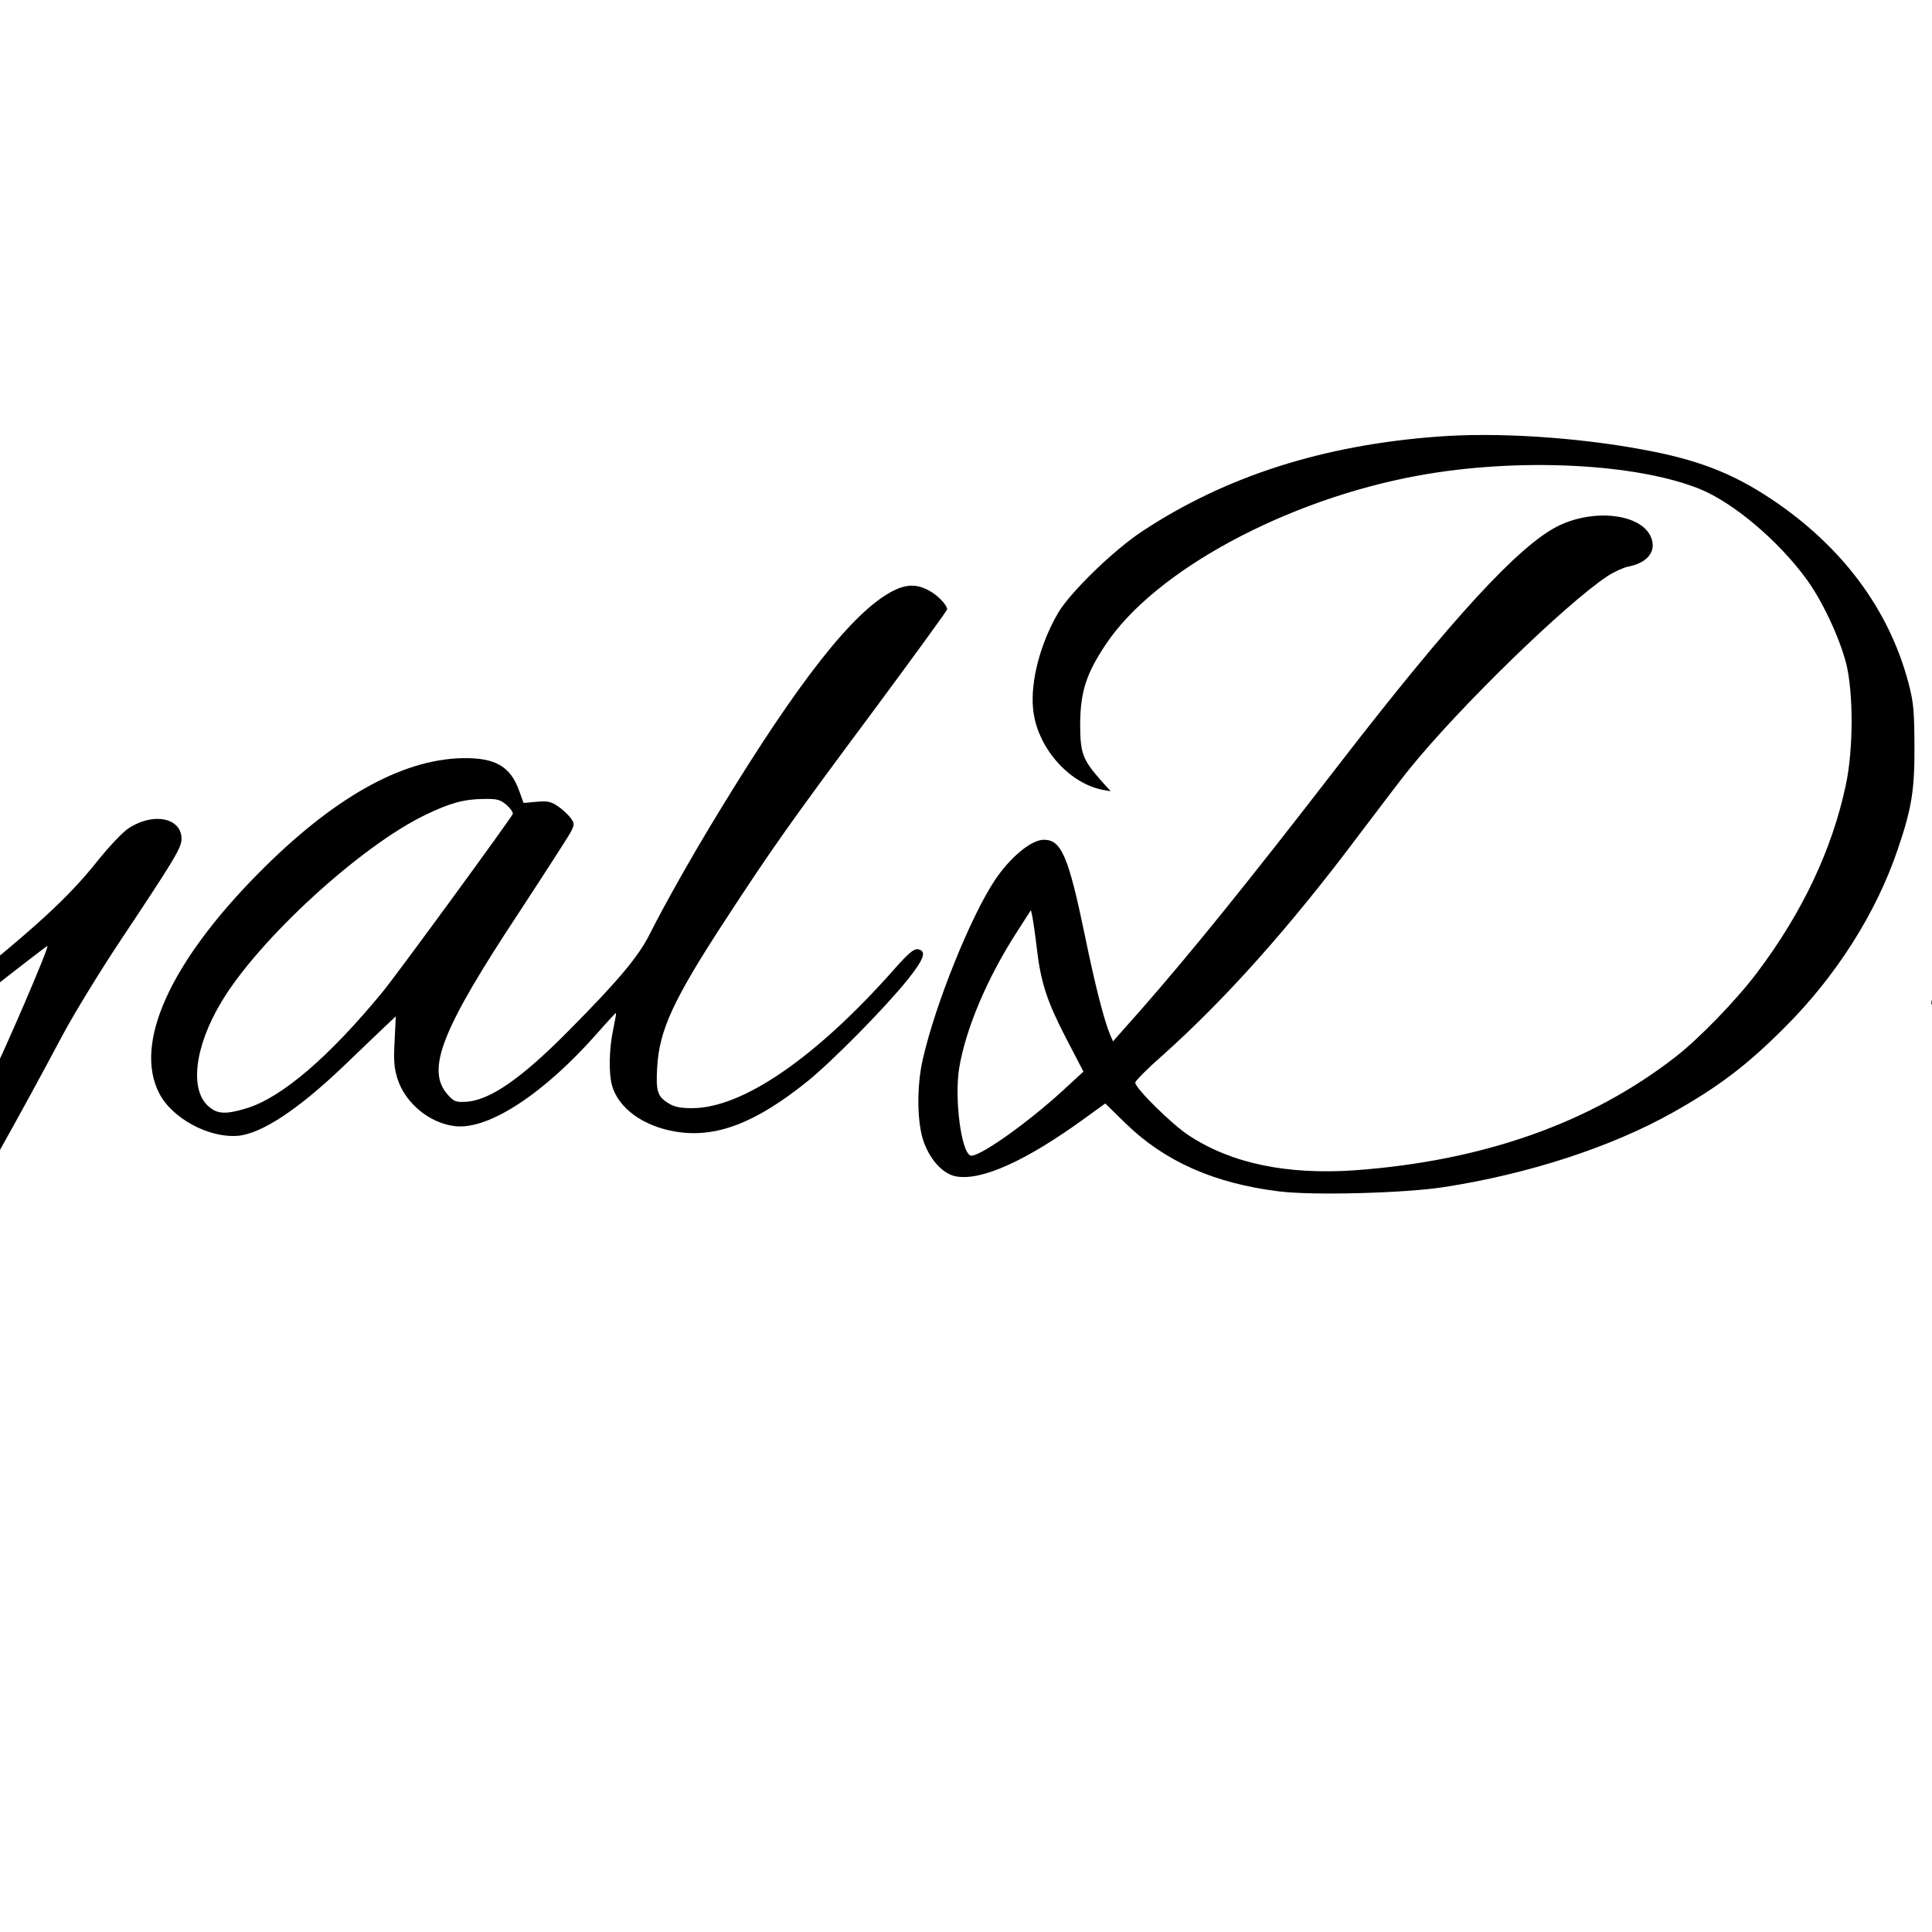 <?xml version="1.0" encoding="UTF-8" standalone="no" ?>
<!DOCTYPE svg PUBLIC "-//W3C//DTD SVG 1.1//EN" "http://www.w3.org/Graphics/SVG/1.1/DTD/svg11.dtd">
<svg xmlns="http://www.w3.org/2000/svg" xmlns:xlink="http://www.w3.org/1999/xlink" version="1.1" width="600" height="600" viewBox="-360 -360 600 600" xml:space="preserve">
<desc>Created with Fabric.js 5.2.4</desc>
<defs>
</defs>
<g transform="matrix(1 0 0 1 300 300)" id="ad6d1189-f151-4303-a072-05fa8c5d75ad"  >
<rect style="stroke: none; stroke-width: 1; stroke-dasharray: none; stroke-linecap: butt; stroke-dashoffset: 0; stroke-linejoin: miter; stroke-miterlimit: 4; fill: rgb(255,255,255); fill-rule: nonzero; opacity: 1; visibility: hidden;" vector-effect="non-scaling-stroke"  x="-300" y="-300" rx="0" ry="0" width="600" height="600" />
</g>
<g transform="matrix(Infinity NaN NaN Infinity 0 0)" id="3d61a5e5-5319-4c56-9cb5-a3c6397f1a01"  >
</g>
<g transform="matrix(0.56 0 0 0.56 -73.89 -81.44)"  >
<g style="" vector-effect="non-scaling-stroke"   >
		<g transform="matrix(0.13 0 0 -0.13 274.59 -45.87)"  >
<path style="stroke: none; stroke-width: 1; stroke-dasharray: none; stroke-linecap: butt; stroke-dashoffset: 0; stroke-linejoin: miter; stroke-miterlimit: 4; fill: rgb(0,0,0); fill-rule: nonzero; opacity: 1;" vector-effect="non-scaling-stroke"  transform=" translate(-12059.4, -2308.81)" d="M 12153 3920 C 11661 3884 11244 3750 10890 3516 C 10767 3435 10584 3257 10531 3168 C 10455 3037 10413 2878 10424 2760 C 10438 2600 10572 2443 10720 2413 L 10755 2407 L 10711 2456 C 10635 2543 10625 2570 10625 2695 C 10626 2831 10651 2909 10734 3033 C 10943 3348 11506 3652 12070 3754 C 12492 3831 12998 3806 13269 3696 C 13411 3638 13601 3478 13721 3315 C 13789 3223 13862 3068 13892 2955 C 13924 2830 13924 2585 13891 2433 C 13833 2159 13706 1890 13514 1635 C 13428 1520 13267 1353 13165 1274 C 12803 992 12345 830 11797 790 C 11507 770 11270 819 11088 939 C 11016 986 10860 1140 10860 1164 C 10860 1171 10911 1223 10974 1278 C 11246 1521 11519 1827 11813 2219 C 11907 2343 12003 2470 12028 2500 C 12240 2763 12694 3205 12875 3325 C 12903 3343 12942 3361 12962 3365 C 13046 3381 13085 3431 13060 3491 C 13019 3590 12818 3614 12665 3539 C 12498 3457 12212 3146 11732 2525 C 11346 2025 11098 1718 10882 1472 L 10765 1340 L 10752 1370 C 10726 1434 10688 1582 10645 1792 C 10575 2129 10545 2200 10470 2200 C 10417 2200 10328 2127 10262 2029 C 10159 1875 10008 1502 9954 1265 C 9926 1145 9929 983 9960 905 C 9989 829 10042 774 10095 764 C 10203 744 10392 829 10638 1007 L 10732 1075 L 10819 990 C 10985 828 11197 734 11473 700 C 11615 682 12006 692 12175 718 C 12539 774 12893 890 13154 1037 C 13348 1146 13469 1238 13626 1395 C 13848 1615 14021 1887 14113 2160 C 14173 2336 14185 2413 14184 2605 C 14183 2754 14180 2787 14158 2871 C 14074 3185 13875 3451 13577 3651 C 13408 3764 13259 3822 13022 3865 C 12742 3917 12402 3939 12153 3920 z M 10440 1737 C 10457 1590 10484 1510 10565 1353 L 10639 1211 L 10551 1130 C 10395 987 10187 841 10157 853 C 10117 868 10088 1098 10109 1227 C 10137 1394 10229 1612 10356 1808 L 10415 1900 L 10422 1867 C 10425 1850 10434 1791 10440 1737 z" stroke-linecap="round" />
</g>
		<g transform="matrix(0.13 0 0 -0.13 -1031.14 -26.23)"  >
<path style="stroke: none; stroke-width: 1; stroke-dasharray: none; stroke-linecap: butt; stroke-dashoffset: 0; stroke-linejoin: miter; stroke-miterlimit: 4; fill: rgb(0,0,0); fill-rule: nonzero; opacity: 1;" vector-effect="non-scaling-stroke"  transform=" translate(-2266.42, -2161.56)" d="M 2704 3869 C 2045 3819 1455 3584 1046 3209 C 791 2975 626 2658 625 2398 C 625 2305 626 2301 656 2263 C 723 2179 907 2149 1129 2184 C 1502 2243 1869 2498 1970 2768 C 2009 2870 1958 2861 1887 2752 C 1833 2670 1750 2585 1646 2508 C 1437 2352 1254 2280 1067 2280 C 999 2280 975 2284 934 2305 C 862 2341 845 2375 845 2480 C 847 2833 1123 3148 1671 3424 C 2254 3717 2857 3829 3440 3754 C 3882 3697 4166 3515 4220 3256 C 4263 3050 4115 2783 3872 2626 C 3669 2494 3408 2425 3020 2400 C 2863 2389 2590 2395 2590 2409 C 2590 2412 2648 2492 2718 2586 C 3041 3017 3242 3220 3321 3195 C 3348 3186 3354 3148 3335 3110 C 3316 3073 3321 3050 3348 3050 C 3411 3050 3443 3207 3390 3255 C 3356 3285 3282 3286 3224 3257 C 3103 3196 2955 3058 2673 2745 C 2544 2602 2433 2481 2426 2476 C 2419 2471 2396 2479 2365 2498 C 2288 2545 2234 2555 2167 2536 C 2074 2509 2022 2435 2053 2371 C 2074 2327 2112 2315 2189 2330 C 2239 2339 2262 2339 2284 2331 L 2313 2319 L 2278 2282 C 2258 2262 2187 2173 2119 2085 C 1608 1421 1197 1019 848 844 C 678 759 507 729 360 761 C 293 775 222 825 196 875 C 168 930 163 1031 185 1106 C 226 1249 349 1433 478 1548 C 587 1644 622 1682 613 1691 C 599 1705 516 1680 463 1645 C 298 1536 99 1244 55 1045 C 4 816 81 673 278 631 C 353 615 542 617 643 635 C 1045 705 1407 957 1822 1456 C 1929 1586 2250 1994 2317 2085 L 2338 2114 L 2345 2055 C 2356 1961 2397 1783 2455 1581 C 2653 892 2810 600 3047 483 C 3120 447 3129 445 3219 445 C 3304 445 3322 448 3372 473 C 3450 511 3523 581 3599 687 C 3714 848 3750 947 3731 1042 C 3708 1151 3676 1143 3634 1017 C 3620 972 3587 896 3563 848 C 3482 689 3399 622 3295 633 C 3225 640 3174 668 3098 739 C 3018 814 2934 931 2865 1063 C 2790 1205 2775 1249 2645 1689 C 2582 1901 2519 2115 2505 2163 C 2490 2212 2480 2254 2483 2256 C 2486 2259 2517 2256 2551 2250 C 2648 2232 2893 2223 3063 2231 C 3472 2251 3896 2372 4145 2540 C 4236 2602 4358 2730 4405 2814 C 4473 2935 4493 3010 4493 3135 C 4494 3227 4490 3255 4470 3305 C 4424 3424 4360 3506 4247 3591 C 4037 3749 3747 3836 3316 3870 C 3171 3881 2856 3881 2704 3869 z" stroke-linecap="round" />
</g>
		<g transform="matrix(0.13 0 0 -0.13 -206.37 -20.03)"  >
<path style="stroke: none; stroke-width: 1; stroke-dasharray: none; stroke-linecap: butt; stroke-dashoffset: 0; stroke-linejoin: miter; stroke-miterlimit: 4; fill: rgb(0,0,0); fill-rule: nonzero; opacity: 1;" vector-effect="non-scaling-stroke"  transform=" translate(-8452.18, -2115.02)" d="M 9914 3264 C 9747 3175 9517 2883 9180 2330 C 9063 2139 8946 1931 8881 1802 C 8834 1708 8748 1605 8542 1397 C 8333 1185 8197 1091 8094 1087 C 8054 1085 8045 1089 8020 1117 C 7925 1223 7992 1393 8327 1900 C 8437 2068 8535 2220 8545 2239 C 8561 2271 8561 2274 8543 2299 C 8532 2313 8508 2336 8489 2348 C 8460 2368 8446 2371 8399 2367 L 8343 2362 L 8325 2412 C 8287 2519 8222 2556 8080 2553 C 7820 2547 7527 2381 7210 2060 C 6834 1679 6679 1335 6789 1123 C 6844 1016 7001 932 7124 942 C 7225 951 7380 1053 7575 1239 C 7636 1297 7710 1369 7741 1398 L 7798 1452 L 7793 1348 C 7788 1264 7791 1231 7805 1186 C 7838 1081 7944 994 8053 983 C 8195 968 8430 1122 8655 1377 C 8699 1427 8736 1467 8737 1466 C 8739 1465 8733 1432 8725 1394 C 8708 1313 8706 1210 8720 1158 C 8747 1060 8853 983 8991 960 C 9163 931 9333 996 9556 1176 C 9663 1263 9887 1490 9983 1610 C 10053 1698 10064 1732 10024 1738 C 10008 1740 9984 1720 9929 1658 C 9593 1277 9278 1060 9062 1060 C 9013 1060 8986 1065 8963 1080 C 8914 1109 8907 1132 8913 1234 C 8922 1393 8982 1522 9198 1854 C 9401 2165 9473 2268 9837 2757 C 10009 2989 10150 3183 10150 3188 C 10150 3207 10107 3251 10069 3270 C 10017 3297 9973 3295 9914 3264 z M 8270 2354 C 8287 2339 8299 2322 8297 2315 C 8288 2294 7808 1637 7741 1555 C 7513 1278 7312 1106 7163 1060 C 7075 1033 7038 1034 7001 1066 C 6917 1136 6939 1322 7054 1513 C 7213 1780 7649 2179 7924 2311 C 8030 2362 8088 2378 8172 2379 C 8230 2380 8242 2377 8270 2354 z" stroke-linecap="round" />
</g>
		<g transform="matrix(0.13 0 0 -0.13 937.92 -100.91)"  >
<path style="stroke: none; stroke-width: 1; stroke-dasharray: none; stroke-linecap: butt; stroke-dashoffset: 0; stroke-linejoin: miter; stroke-miterlimit: 4; fill: rgb(0,0,0); fill-rule: nonzero; opacity: 1;" vector-effect="non-scaling-stroke"  transform=" translate(-17034.37, -2721.62)" d="M 16931 2856 C 16823 2817 16821 2680 16927 2607 C 16996 2560 17082 2562 17155 2612 C 17198 2641 17220 2679 17220 2726 C 17220 2757 17213 2770 17177 2804 C 17113 2866 17015 2887 16931 2856 z" stroke-linecap="round" />
</g>
		<g transform="matrix(0.13 0 0 -0.13 854.22 10.87)"  >
<path style="stroke: none; stroke-width: 1; stroke-dasharray: none; stroke-linecap: butt; stroke-dashoffset: 0; stroke-linejoin: miter; stroke-miterlimit: 4; fill: rgb(0,0,0); fill-rule: nonzero; opacity: 1;" vector-effect="non-scaling-stroke"  transform=" translate(-16406.61, -1883.25)" d="M 15032 2849 C 14957 2827 14887 2721 14826 2538 C 14763 2347 14594 2091 14291 1730 C 14185 1604 14135 1526 14146 1508 C 14176 1460 14322 1617 14674 2075 C 14871 2331 14852 2308 14857 2293 C 14867 2266 14917 2200 14944 2179 C 14964 2163 14991 2155 15032 2152 C 15064 2149 15090 2146 15090 2144 C 15090 2142 15065 2103 15035 2056 C 14968 1954 14861 1734 14826 1629 C 14750 1402 14756 1177 14840 1061 C 14904 973 15010 933 15155 943 C 15343 955 15603 1096 15869 1331 C 15948 1401 15972 1417 15967 1399 C 15916 1214 15944 1023 16031 958 C 16085 917 16133 907 16229 913 C 16447 929 16651 1053 16956 1355 C 17046 1444 17120 1517 17120 1516 C 17120 1515 17102 1460 17080 1395 C 17026 1236 16997 1122 17004 1095 C 17019 1035 17164 943 17227 953 C 17321 969 17583 1126 17795 1295 C 18176 1598 18474 1920 18590 2155 C 18652 2280 18673 2368 18668 2475 C 18661 2612 18596 2715 18482 2767 C 18412 2800 18320 2809 18297 2785 C 18267 2755 18274 2745 18376 2680 C 18475 2616 18519 2536 18520 2420 C 18521 2145 18292 1853 17750 1440 C 17687 1392 17595 1326 17545 1293 C 17457 1234 17321 1160 17300 1160 C 17274 1160 17302 1280 17375 1475 C 17396 1530 17486 1748 17576 1958 L 17739 2342 L 17724 2378 C 17677 2491 17569 2520 17509 2437 C 17465 2376 17381 2195 17296 1980 C 17193 1717 17203 1737 17103 1619 C 16947 1438 16801 1310 16585 1167 C 16307 983 16184 959 16134 1077 C 16102 1153 16125 1269 16197 1399 C 16274 1537 16451 1784 16707 2108 C 16769 2187 16820 2259 16820 2269 C 16820 2305 16717 2370 16660 2370 C 16536 2370 16327 2129 16115 1743 C 16066 1654 16033 1608 15973 1547 C 15694 1261 15392 1073 15182 1054 C 15019 1039 14941 1109 14940 1271 C 14940 1454 15034 1625 15368 2047 C 15480 2188 15560 2297 15560 2310 C 15560 2321 15542 2350 15521 2373 C 15466 2431 15431 2430 15327 2366 C 15222 2301 15163 2280 15089 2280 C 15005 2280 14950 2313 14950 2363 C 14950 2371 14989 2428 15036 2491 C 15156 2650 15190 2722 15175 2790 C 15164 2841 15097 2868 15032 2849 z" stroke-linecap="round" />
</g>
		<g transform="matrix(0.13 0 0 -0.13 -730.85 27.43)"  >
<path style="stroke: none; stroke-width: 1; stroke-dasharray: none; stroke-linecap: butt; stroke-dashoffset: 0; stroke-linejoin: miter; stroke-miterlimit: 4; fill: rgb(0,0,0); fill-rule: nonzero; opacity: 1;" vector-effect="non-scaling-stroke"  transform=" translate(-4518.58, -1759.07)" d="M 4685 2557 C 4490 2492 4195 2204 3941 1830 C 3712 1493 3656 1277 3752 1098 C 3790 1026 3846 975 3902 959 C 3967 942 4093 953 4167 983 C 4337 1052 4529 1230 4750 1525 C 4896 1720 4970 1863 4970 1954 L 4970 1996 L 5048 2030 C 5197 2095 5330 2179 5330 2209 C 5330 2214 5293 2202 5248 2182 C 5175 2151 5154 2147 5080 2146 C 5000 2145 4995 2146 4998 2165 C 5000 2176 5004 2235 5006 2295 C 5011 2401 5011 2407 4983 2460 C 4946 2533 4895 2562 4796 2567 C 4755 2568 4708 2564 4685 2557 z M 4704 2144 C 4725 2113 4766 2063 4797 2031 C 4848 1978 4851 1973 4846 1935 C 4834 1838 4673 1596 4487 1392 C 4329 1219 4214 1134 4098 1103 C 3992 1075 3948 1105 3930 1214 C 3917 1297 3931 1359 3995 1485 C 4106 1705 4374 2037 4524 2140 C 4564 2167 4631 2196 4661 2199 C 4664 2200 4684 2175 4704 2144 z" stroke-linecap="round" />
</g>
		<g transform="matrix(0.13 0 0 -0.13 1218.85 39.3)"  >
<path style="stroke: none; stroke-width: 1; stroke-dasharray: none; stroke-linecap: butt; stroke-dashoffset: 0; stroke-linejoin: miter; stroke-miterlimit: 4; fill: rgb(0,0,0); fill-rule: nonzero; opacity: 1;" vector-effect="non-scaling-stroke"  transform=" translate(-19141.37, -1670.09)" d="M 19333 2420 C 19149 2372 18965 2246 18744 2018 C 18484 1749 18345 1512 18325 1304 C 18306 1114 18394 990 18595 925 C 18669 901 18690 898 18755 903 C 18940 919 19171 1037 19445 1257 C 19626 1402 19895 1683 19945 1780 C 19968 1824 19965 1850 19936 1850 C 19906 1850 19890 1836 19798 1725 C 19653 1552 19405 1325 19195 1175 C 19101 1108 18938 1027 18861 1010 C 18731 980 18611 1020 18570 1106 C 18528 1192 18536 1348 18588 1463 L 18605 1501 L 18700 1505 C 18828 1509 18937 1542 19125 1635 C 19313 1727 19435 1807 19535 1901 C 19658 2018 19711 2116 19711 2231 C 19712 2300 19694 2336 19640 2383 C 19570 2442 19466 2455 19333 2420 z M 19581 2279 C 19607 2253 19603 2232 19554 2131 C 19475 1970 19235 1774 18979 1663 C 18879 1620 18753 1593 18711 1606 L 18681 1615 L 18748 1710 C 18828 1824 19079 2079 19200 2169 C 19325 2263 19408 2300 19492 2300 C 19548 2300 19564 2296 19581 2279 z" stroke-linecap="round" />
</g>
		<g transform="matrix(0.13 0 0 -0.13 -549.82 105.23)"  >
<path style="stroke: none; stroke-width: 1; stroke-dasharray: none; stroke-linecap: butt; stroke-dashoffset: 0; stroke-linejoin: miter; stroke-miterlimit: 4; fill: rgb(0,0,0); fill-rule: nonzero; opacity: 1;" vector-effect="non-scaling-stroke"  transform=" translate(-5876.31, -1175.58)" d="M 5729 2323 C 5602 2260 5340 1960 5145 1655 C 4946 1344 4915 1173 5037 1058 C 5105 993 5198 984 5327 1029 C 5476 1081 5566 1143 6095 1558 C 6249 1679 6376 1777 6378 1776 C 6385 1769 6195 1327 6110 1155 C 5921 770 5771 541 5585 354 C 5481 249 5454 228 5378 190 C 5261 132 5180 125 5095 164 C 5040 189 4908 287 4892 315 C 4878 340 4808 412 4804 407 C 4801 404 4803 376 4809 343 C 4826 251 4871 170 4945 101 C 5056 -2 5173 -22 5350 32 C 5569 100 5792 300 6010 625 C 6073 719 6248 1030 6445 1400 C 6494 1491 6604 1671 6690 1800 C 6921 2147 6950 2195 6950 2233 C 6950 2322 6832 2347 6727 2280 C 6700 2263 6644 2204 6587 2133 C 6463 1978 6320 1848 5961 1561 C 5636 1301 5430 1164 5303 1121 C 5229 1096 5202 1095 5172 1116 C 5156 1127 5150 1141 5150 1169 C 5150 1278 5272 1448 5629 1835 C 5895 2124 5970 2216 5970 2255 C 5970 2340 5839 2377 5729 2323 z" stroke-linecap="round" />
</g>
</g>
</g>
</svg>